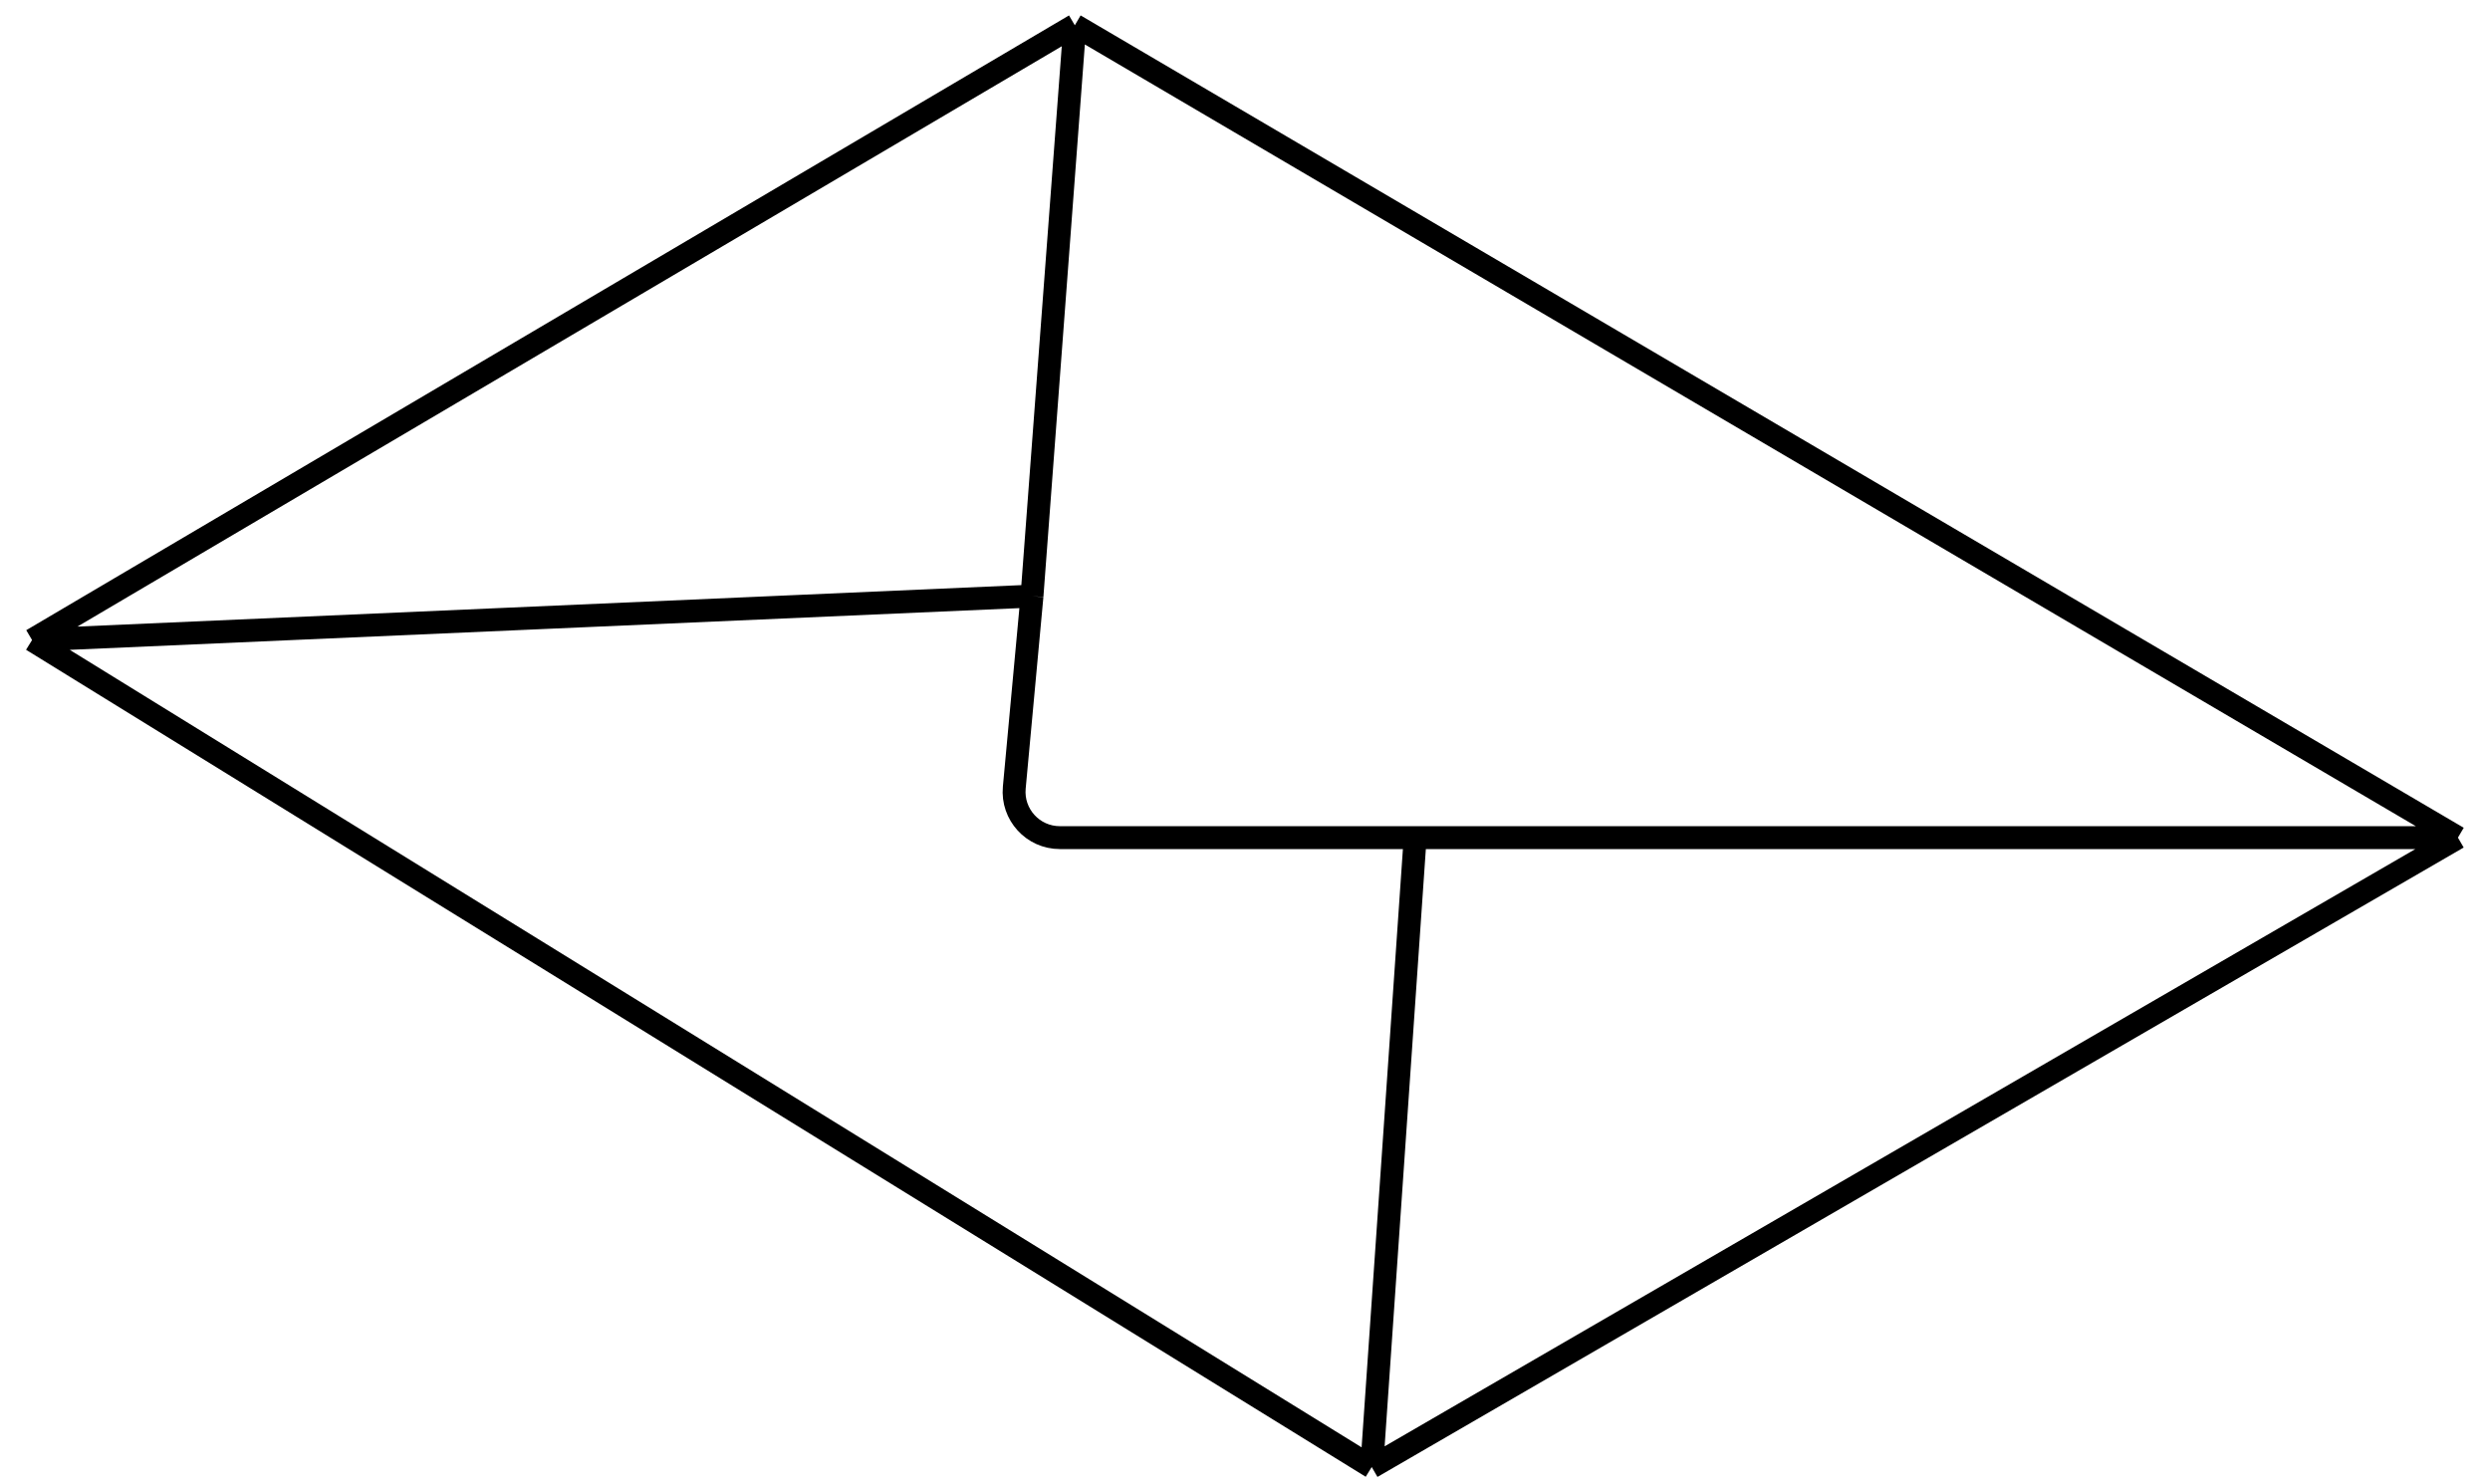 <svg width="203" height="121" viewBox="0 0 203 121" fill="none" xmlns="http://www.w3.org/2000/svg">
<path id="Vector 1" d="M200.386 68.29H115.373M200.386 68.29L87.626 2.061M200.386 68.29L111.831 119.604M115.373 68.29H86.406C84.209 68.29 82.488 66.403 82.69 64.215L84.134 48.6M115.373 68.29L111.831 119.604M111.831 119.604L2.614 52.181M84.134 48.6L2.614 52.181M84.134 48.6L87.626 2.061M2.614 52.181L87.626 2.061" stroke="black" stroke-width="1.866"/>
</svg>
